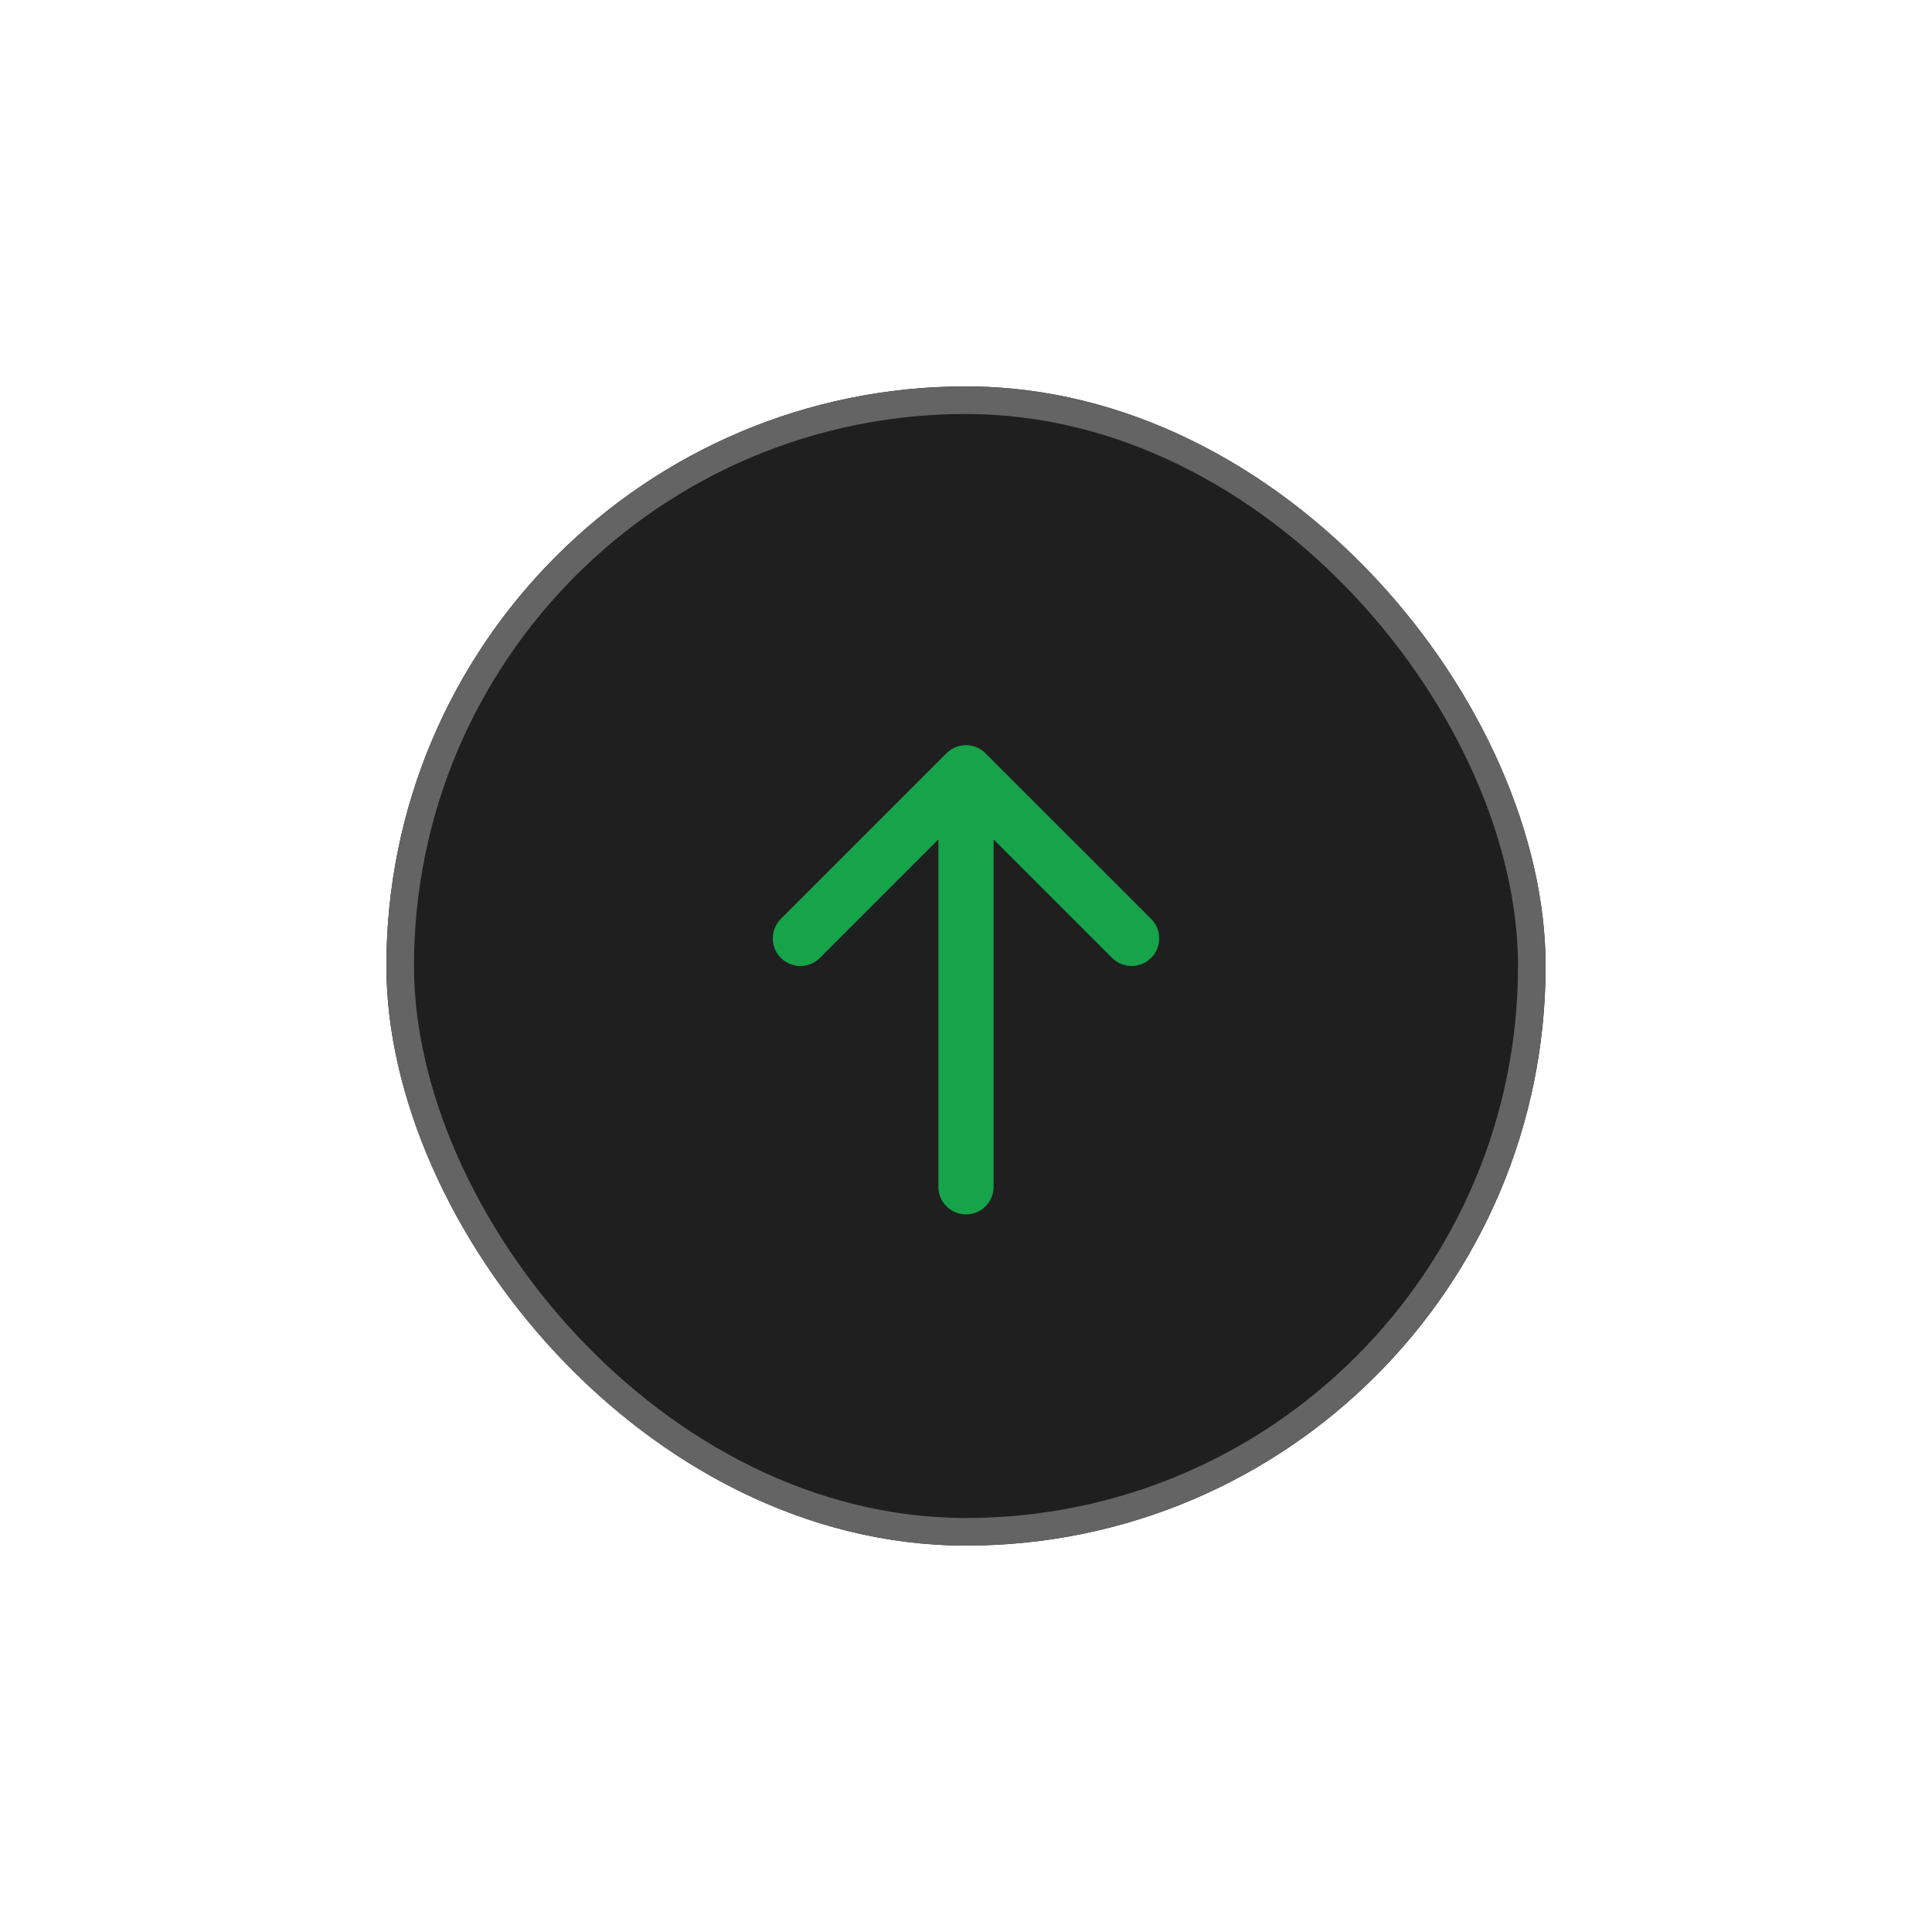 <svg width="70" height="70" viewBox="0 0 70 70" fill="none" xmlns="http://www.w3.org/2000/svg">
    <rect x="14" y="14" width="42" height="42" rx="21" fill="#1F1F1F" />
    <rect x="14.5" y="14.5" width="41" height="41" rx="20.5" stroke="#646464" stroke-width="1" />
    <path
        d="M35 28 L35 43 M35 28 L41 34 M35 28 L29 34"
        stroke="#16A34A" stroke-width="2" stroke-linecap="round" stroke-linejoin="round" />
</svg>